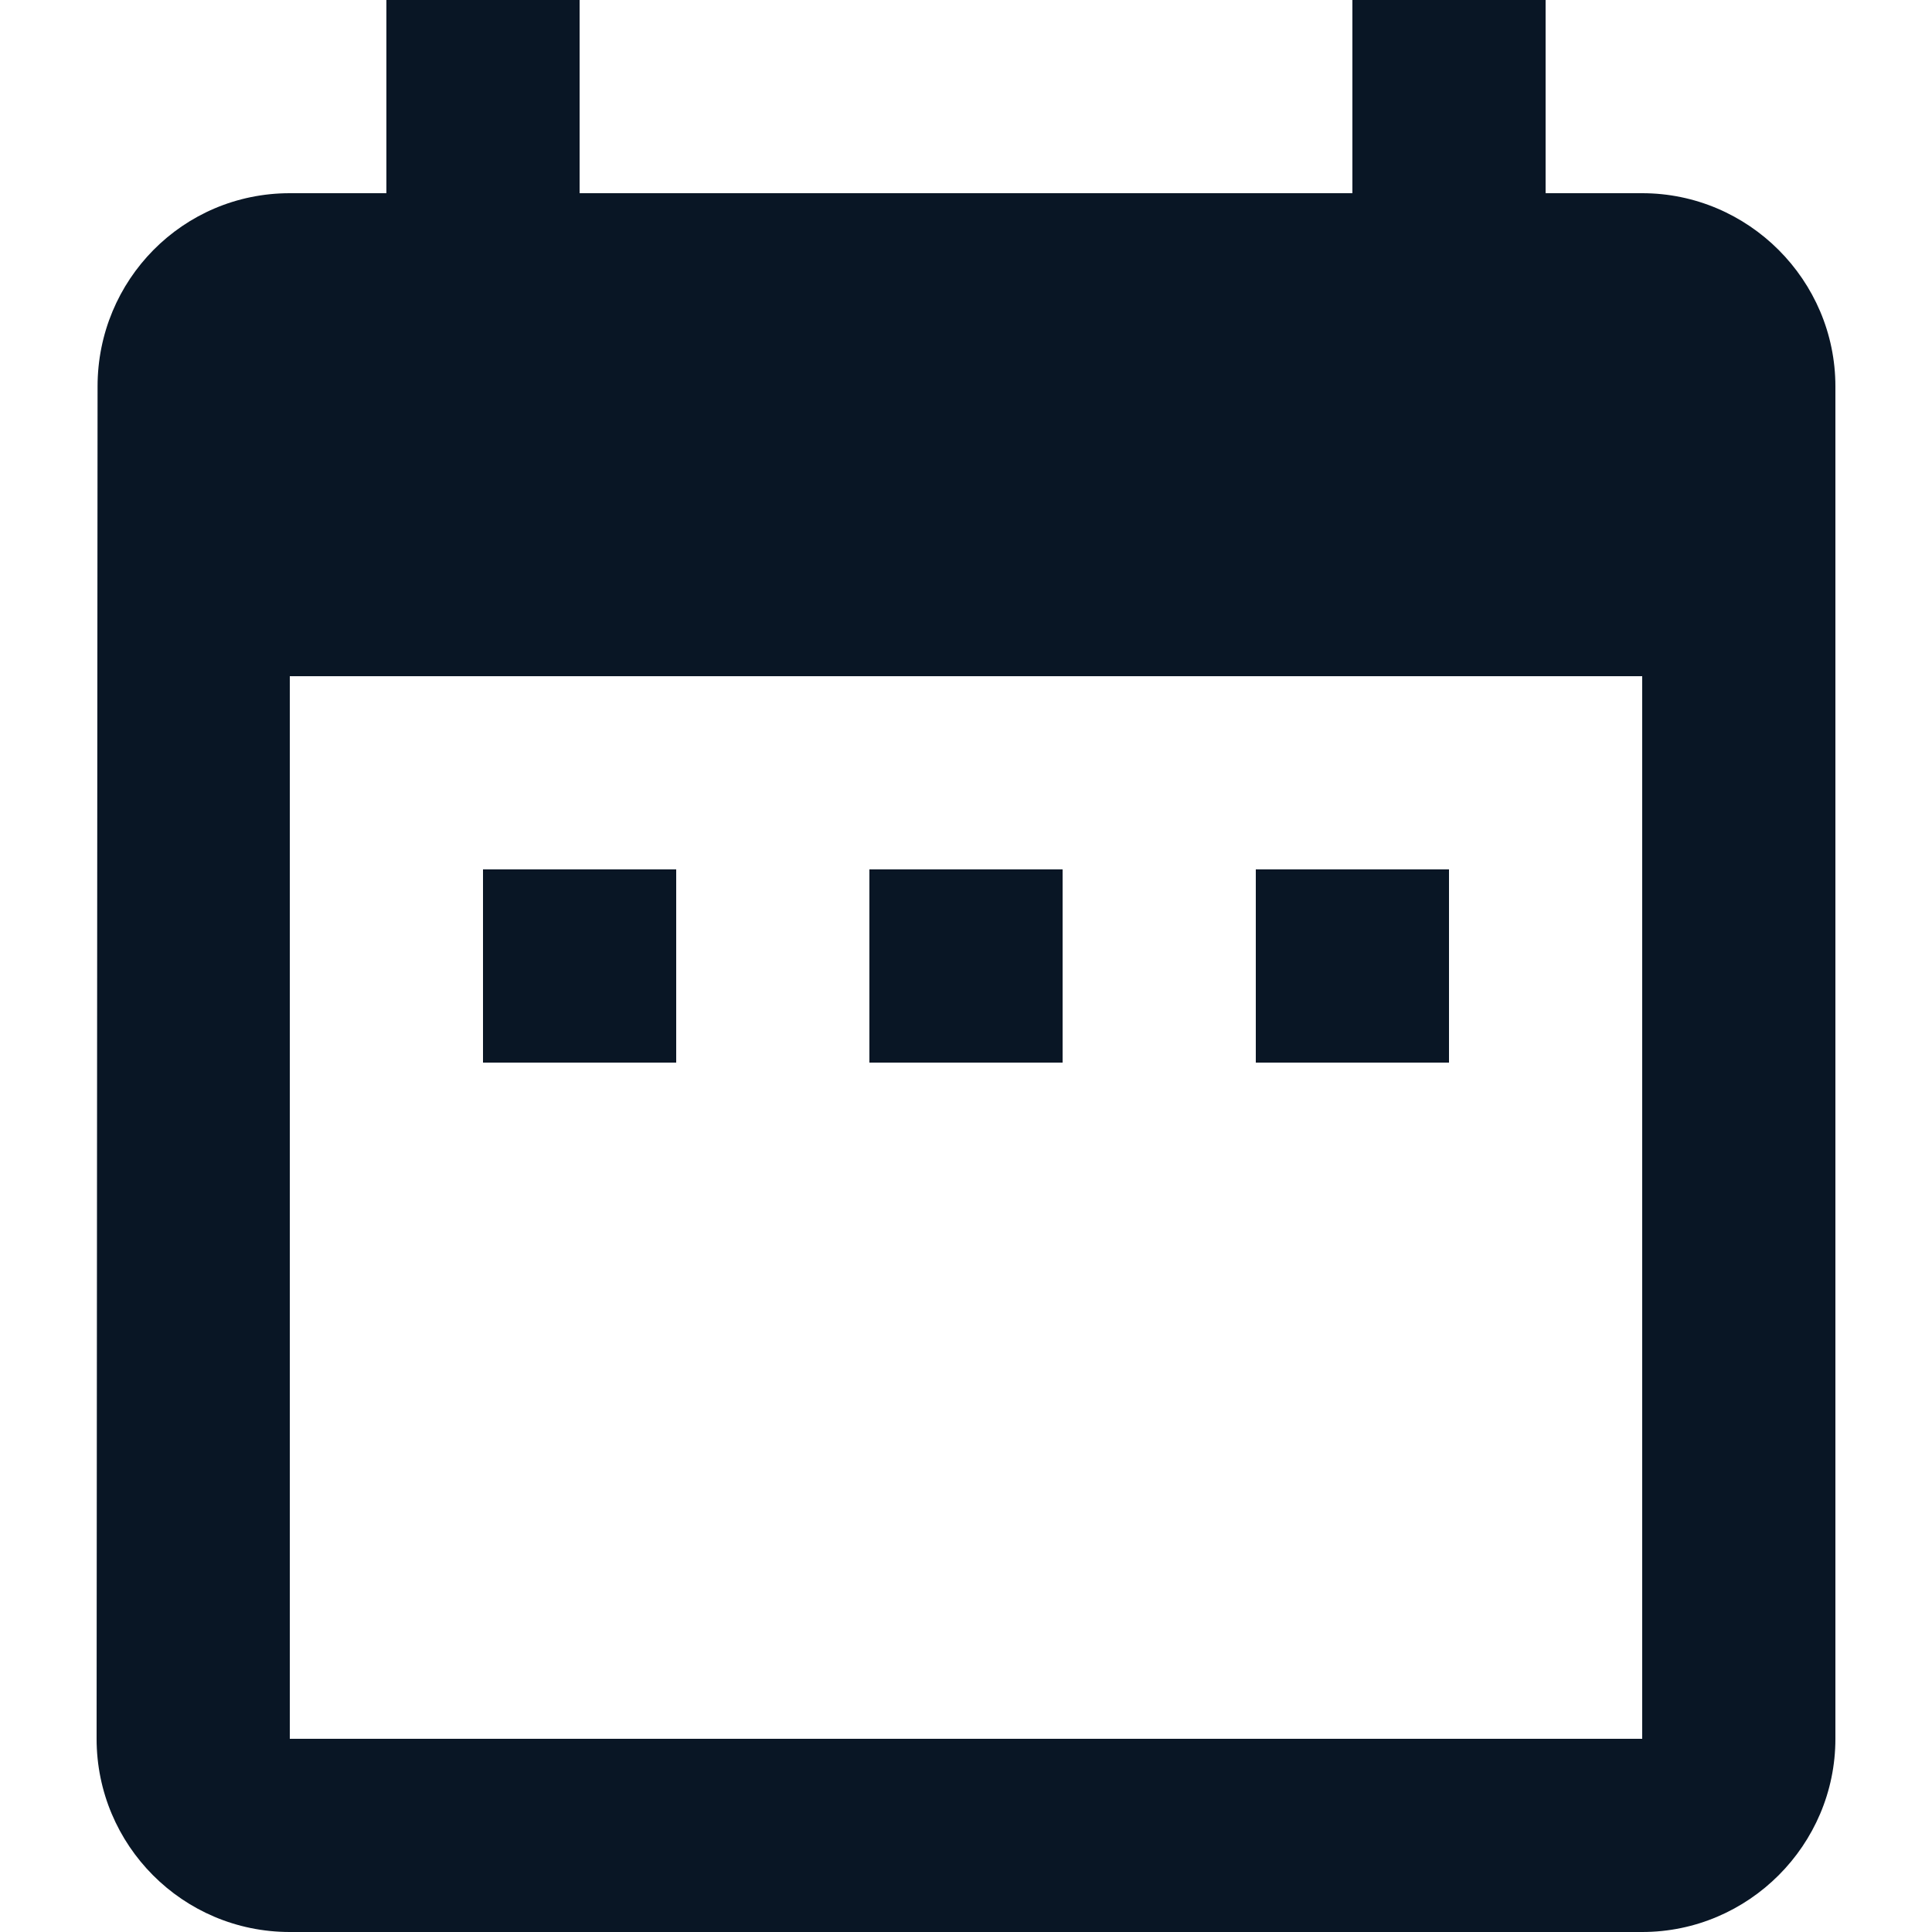 <?xml version="1.0" encoding="UTF-8" standalone="no"?>
<svg
   xmlns:dc="http://purl.org/dc/elements/1.1/"
   xmlns:cc="http://creativecommons.org/ns#"
   xmlns:rdf="http://www.w3.org/1999/02/22-rdf-syntax-ns#"
   xmlns:svg="http://www.w3.org/2000/svg"
   xmlns="http://www.w3.org/2000/svg"
   xmlns:sodipodi="http://sodipodi.sourceforge.net/DTD/sodipodi-0.dtd"
   xmlns:inkscape="http://www.inkscape.org/namespaces/inkscape"
   version="1.1"
   viewBox="0 0 30 30"
   height="30"
   width="30"
   id="icon-share2"
   sodipodi:docname="uE917-calendar.svg"
   inkscape:version="0.92.4 (5da689c313, 2019-01-14)">
  <sodipodi:namedview
     pagecolor="#ffffff"
     bordercolor="#666666"
     borderopacity="1"
     objecttolerance="10"
     gridtolerance="10"
     guidetolerance="10"
     inkscape:pageopacity="0"
     inkscape:pageshadow="2"
     inkscape:window-width="1280"
     inkscape:window-height="971"
     id="namedview6"
     showgrid="false"
     inkscape:zoom="7.8666667"
     inkscape:cx="-6.7702885"
     inkscape:cy="6.2860078"
     inkscape:window-x="-8"
     inkscape:window-y="-8"
     inkscape:window-maximized="1"
     inkscape:current-layer="icon-share2" />
  <defs
     id="defs4" />
  <path
     d="M 10.5,13.5 H 7.5 v 3 h 3 z m 6,0 h -3 v 3 h 3 z m 6,0 h -3 v 3 h 3 z M 25.5,3 h -1.5 V 0 H 21 V 3 H 9 V 0 H 6 V 3 H 4.5 C 2.835,3 1.515,4.35 1.515,6 L 1.5,27 c 0,1.65 1.335,3 3,3 H 25.5 c 1.65,0 3,-1.35 3,-3 V 6 C 28.5,4.35 27.15,3 25.5,3 Z m 0,24 H 4.5 V 10.5 H 25.5 Z"
     style="fill:#091625;stroke-width:0"
     id="path5"
     inkscape:connector-curvature="0" />
</svg>
